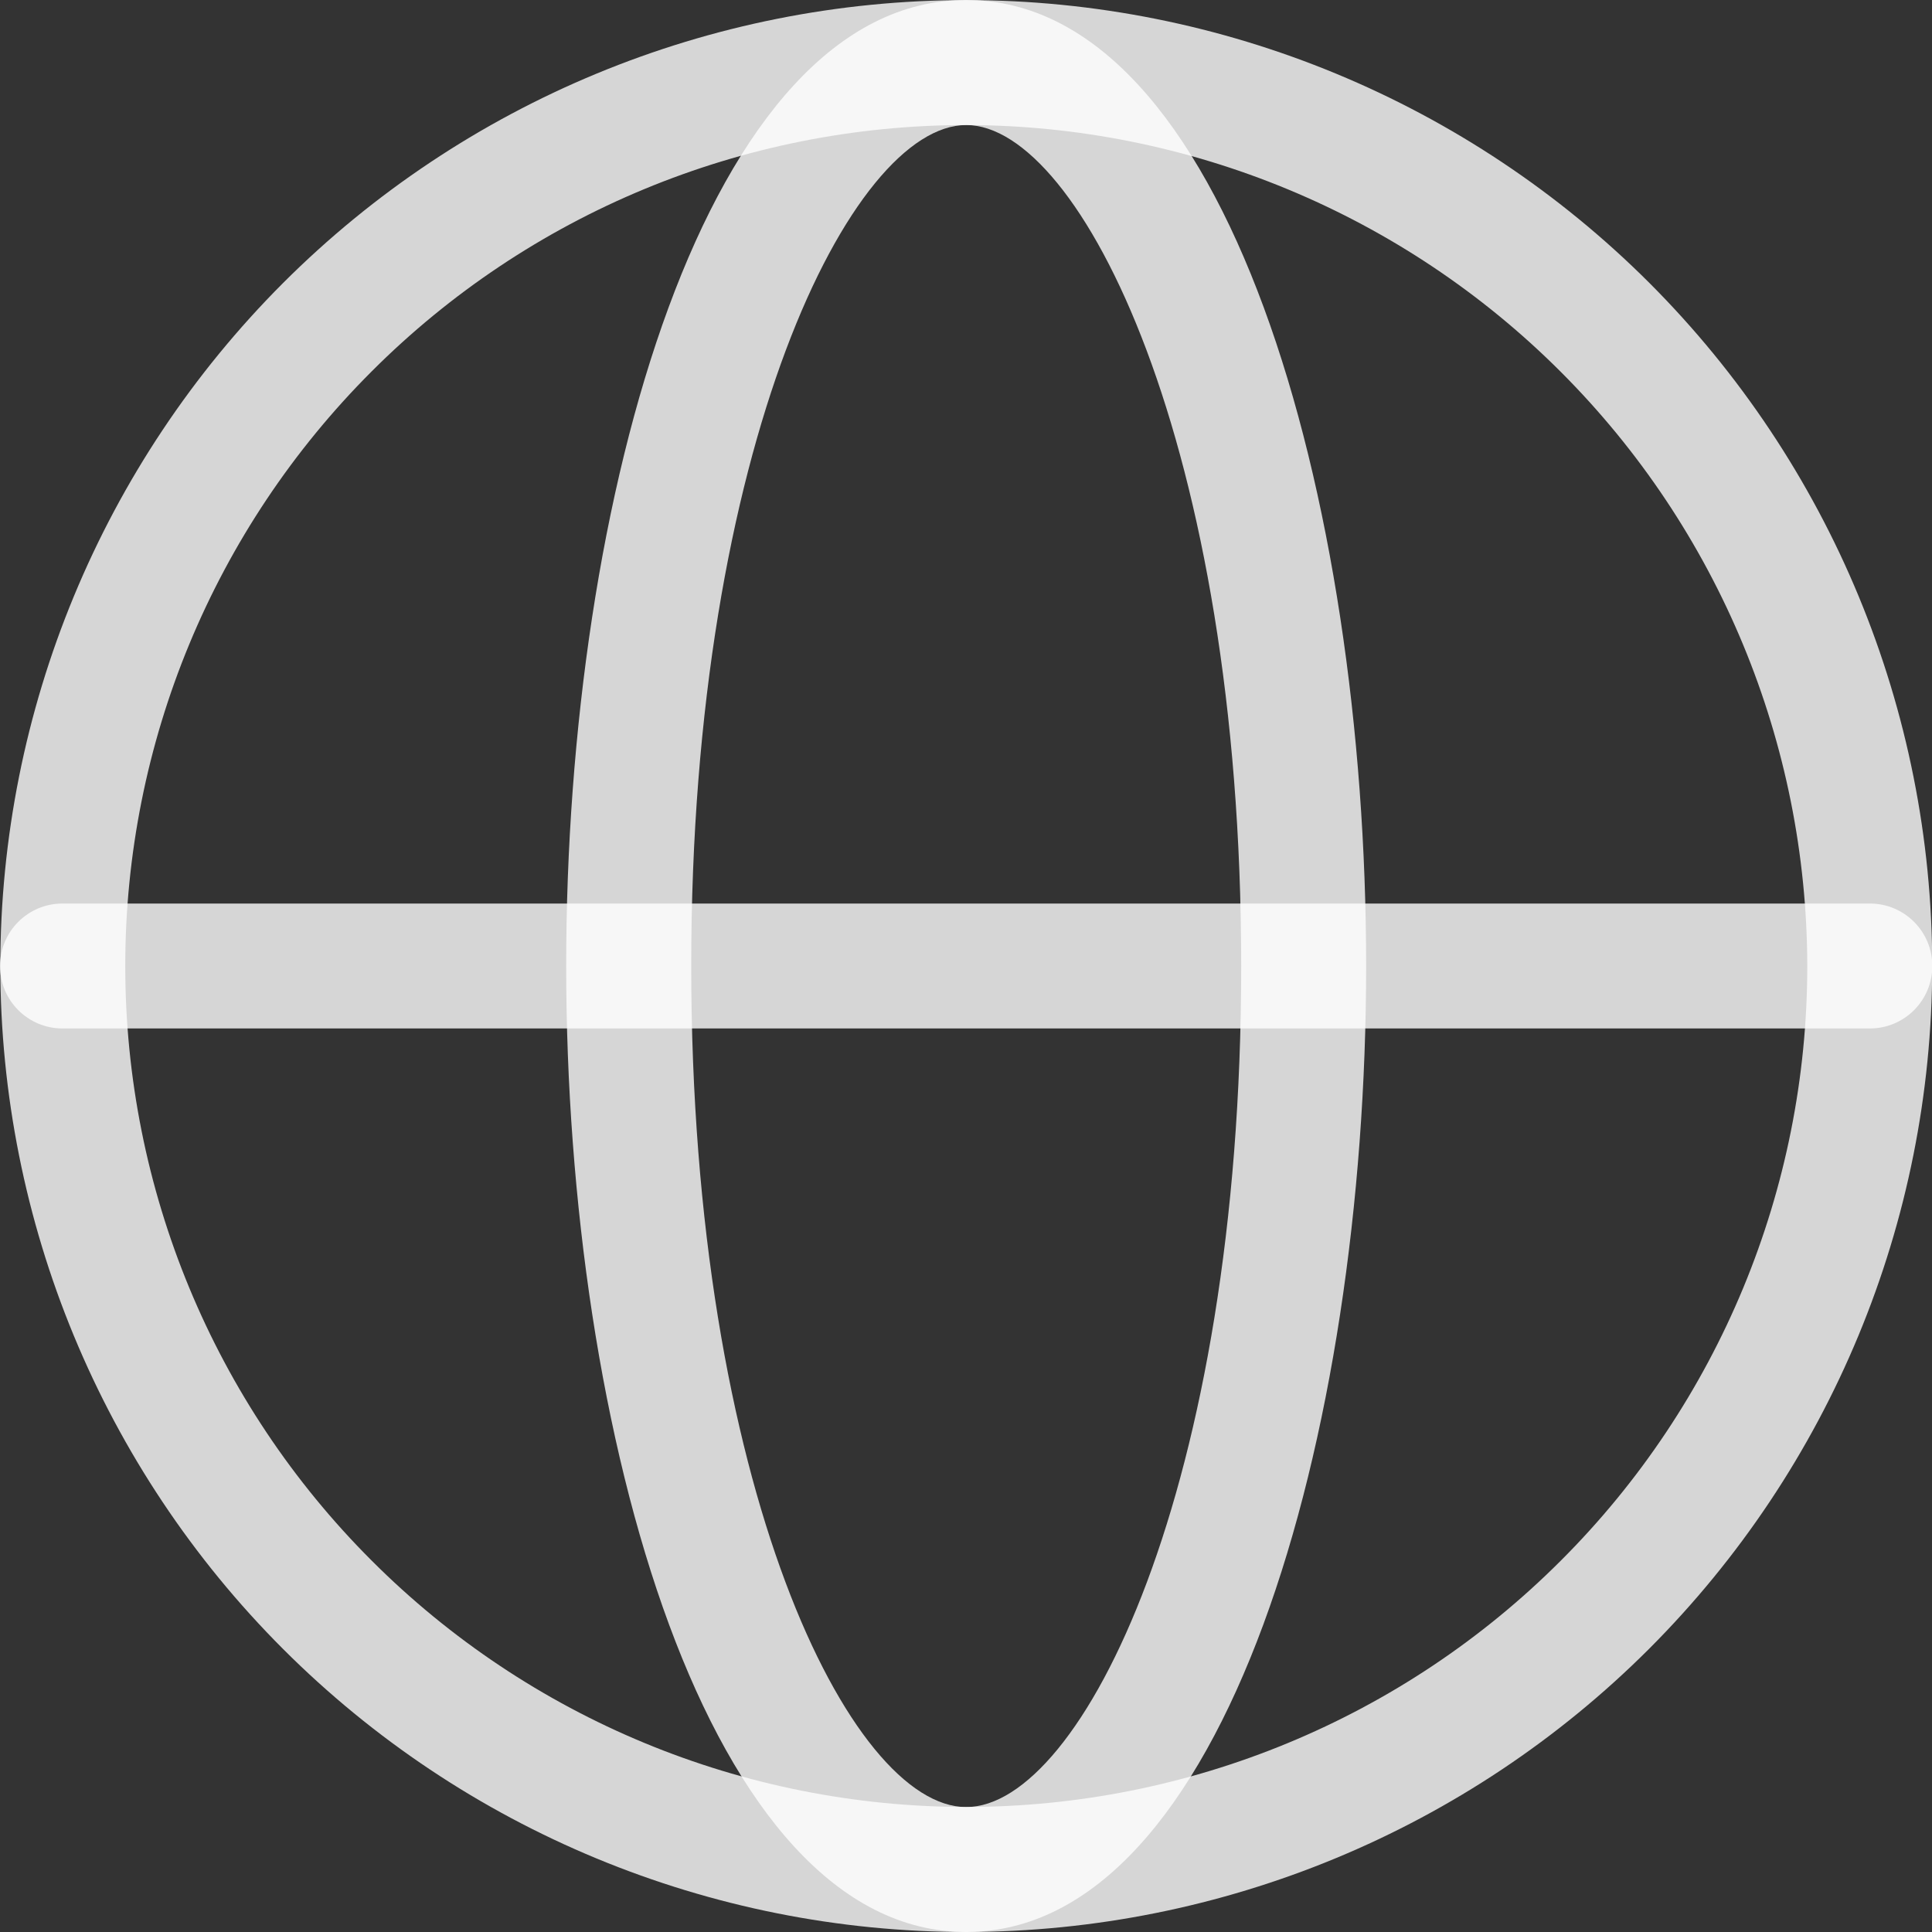 <svg xmlns="http://www.w3.org/2000/svg" width="18" height="18" viewBox="0 0 18 18" fill="none">
  <rect x="0" y="0" width="18" height="18" fill="#333333" stroke="none"/>
  <path d="M9.002 18C6.616 18 4.326 17.052 2.638 15.364C0.951 13.677 0.003 11.387 0.003 9C0.003 6.614 0.951 4.324 2.638 2.636C4.326 0.949 6.616 0.001 9.002 0.001C11.389 0.001 13.679 0.949 15.367 2.636C17.054 4.324 18.002 6.614 18.002 9C18 11.387 17.051 13.674 15.364 15.362C13.676 17.049 11.389 17.997 9.002 18ZM9.002 1.165C6.924 1.165 4.932 1.99 3.463 3.46C1.992 4.93 1.167 6.922 1.167 9C1.167 11.078 1.992 13.071 3.463 14.54C4.932 16.01 6.924 16.835 9.002 16.835C11.081 16.835 13.073 16.01 14.542 14.54C16.013 13.071 16.838 11.078 16.838 9C16.835 6.923 16.009 4.931 14.54 3.463C13.071 1.994 11.08 1.168 9.002 1.165Z" fill="white" fill-opacity="0.8"/>
  <path d="M9.002 18C6.589 18 5.275 13.363 5.275 9C5.275 4.637 6.577 0 9.002 0C11.426 0 12.728 4.637 12.728 9C12.728 13.363 11.415 18 9.002 18ZM9.002 1.165C7.937 1.165 6.44 4.146 6.44 9C6.44 13.854 7.925 16.836 9.002 16.836C10.078 16.836 11.564 13.854 11.564 9C11.564 4.146 10.066 1.165 9.002 1.165Z" fill="white" fill-opacity="0.8"/>
  <path d="M17.421 9.582H0.582C0.26 9.582 0 9.321 0 9C0 8.679 0.26 8.418 0.582 8.418H17.422H17.421C17.743 8.418 18.003 8.679 18.003 9C18.003 9.321 17.743 9.582 17.421 9.582Z" fill="white" fill-opacity="0.8"/>
</svg>